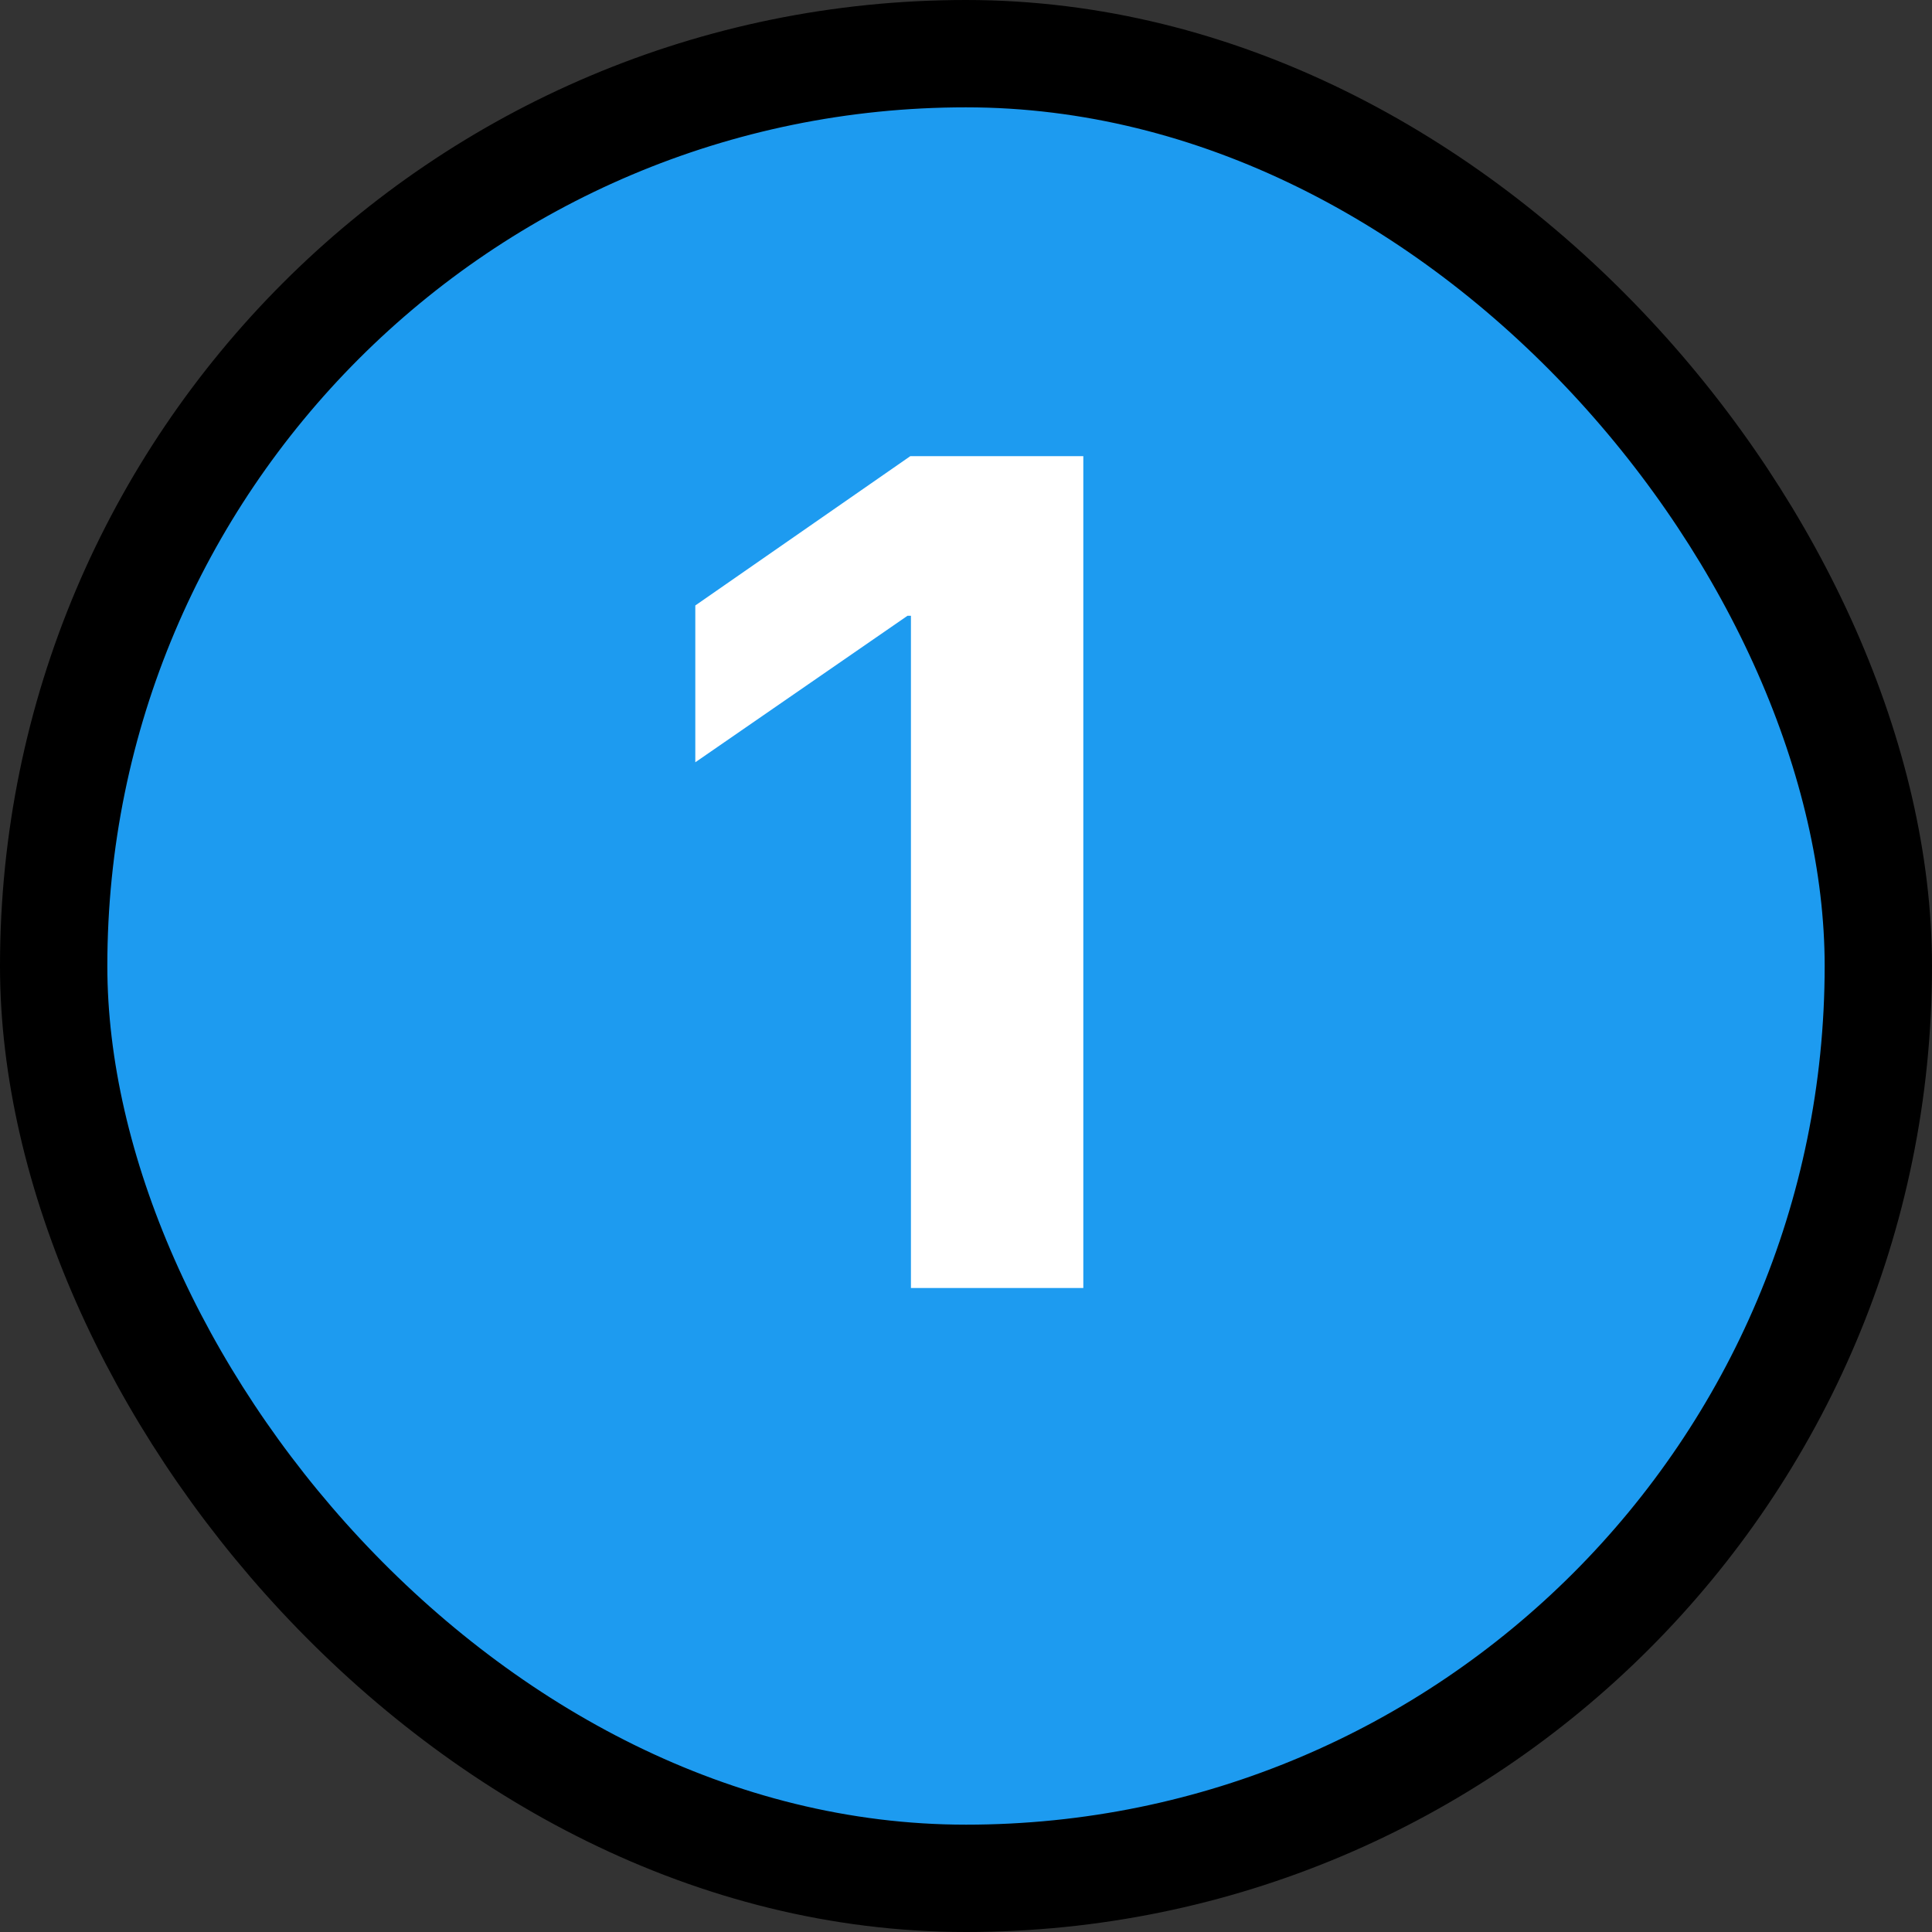 <svg width="18" height="18" viewBox="0 0 18 18" fill="none" xmlns="http://www.w3.org/2000/svg">
<rect x="0" y="0" width="18" height="18" fill="#333333" stroke="none"/>
<rect x="0.5" y="0.5" width="17" height="17" rx="8.5" fill="#1D9BF0"/>
<rect x="0.5" y="0.5" width="17" height="17" rx="8.5" stroke="black"/>
<path d="M8.487 12H10.093V4.25H8.481L6.478 5.641V7.102L8.455 5.737H8.487V12Z" fill="white"/>
</svg>
